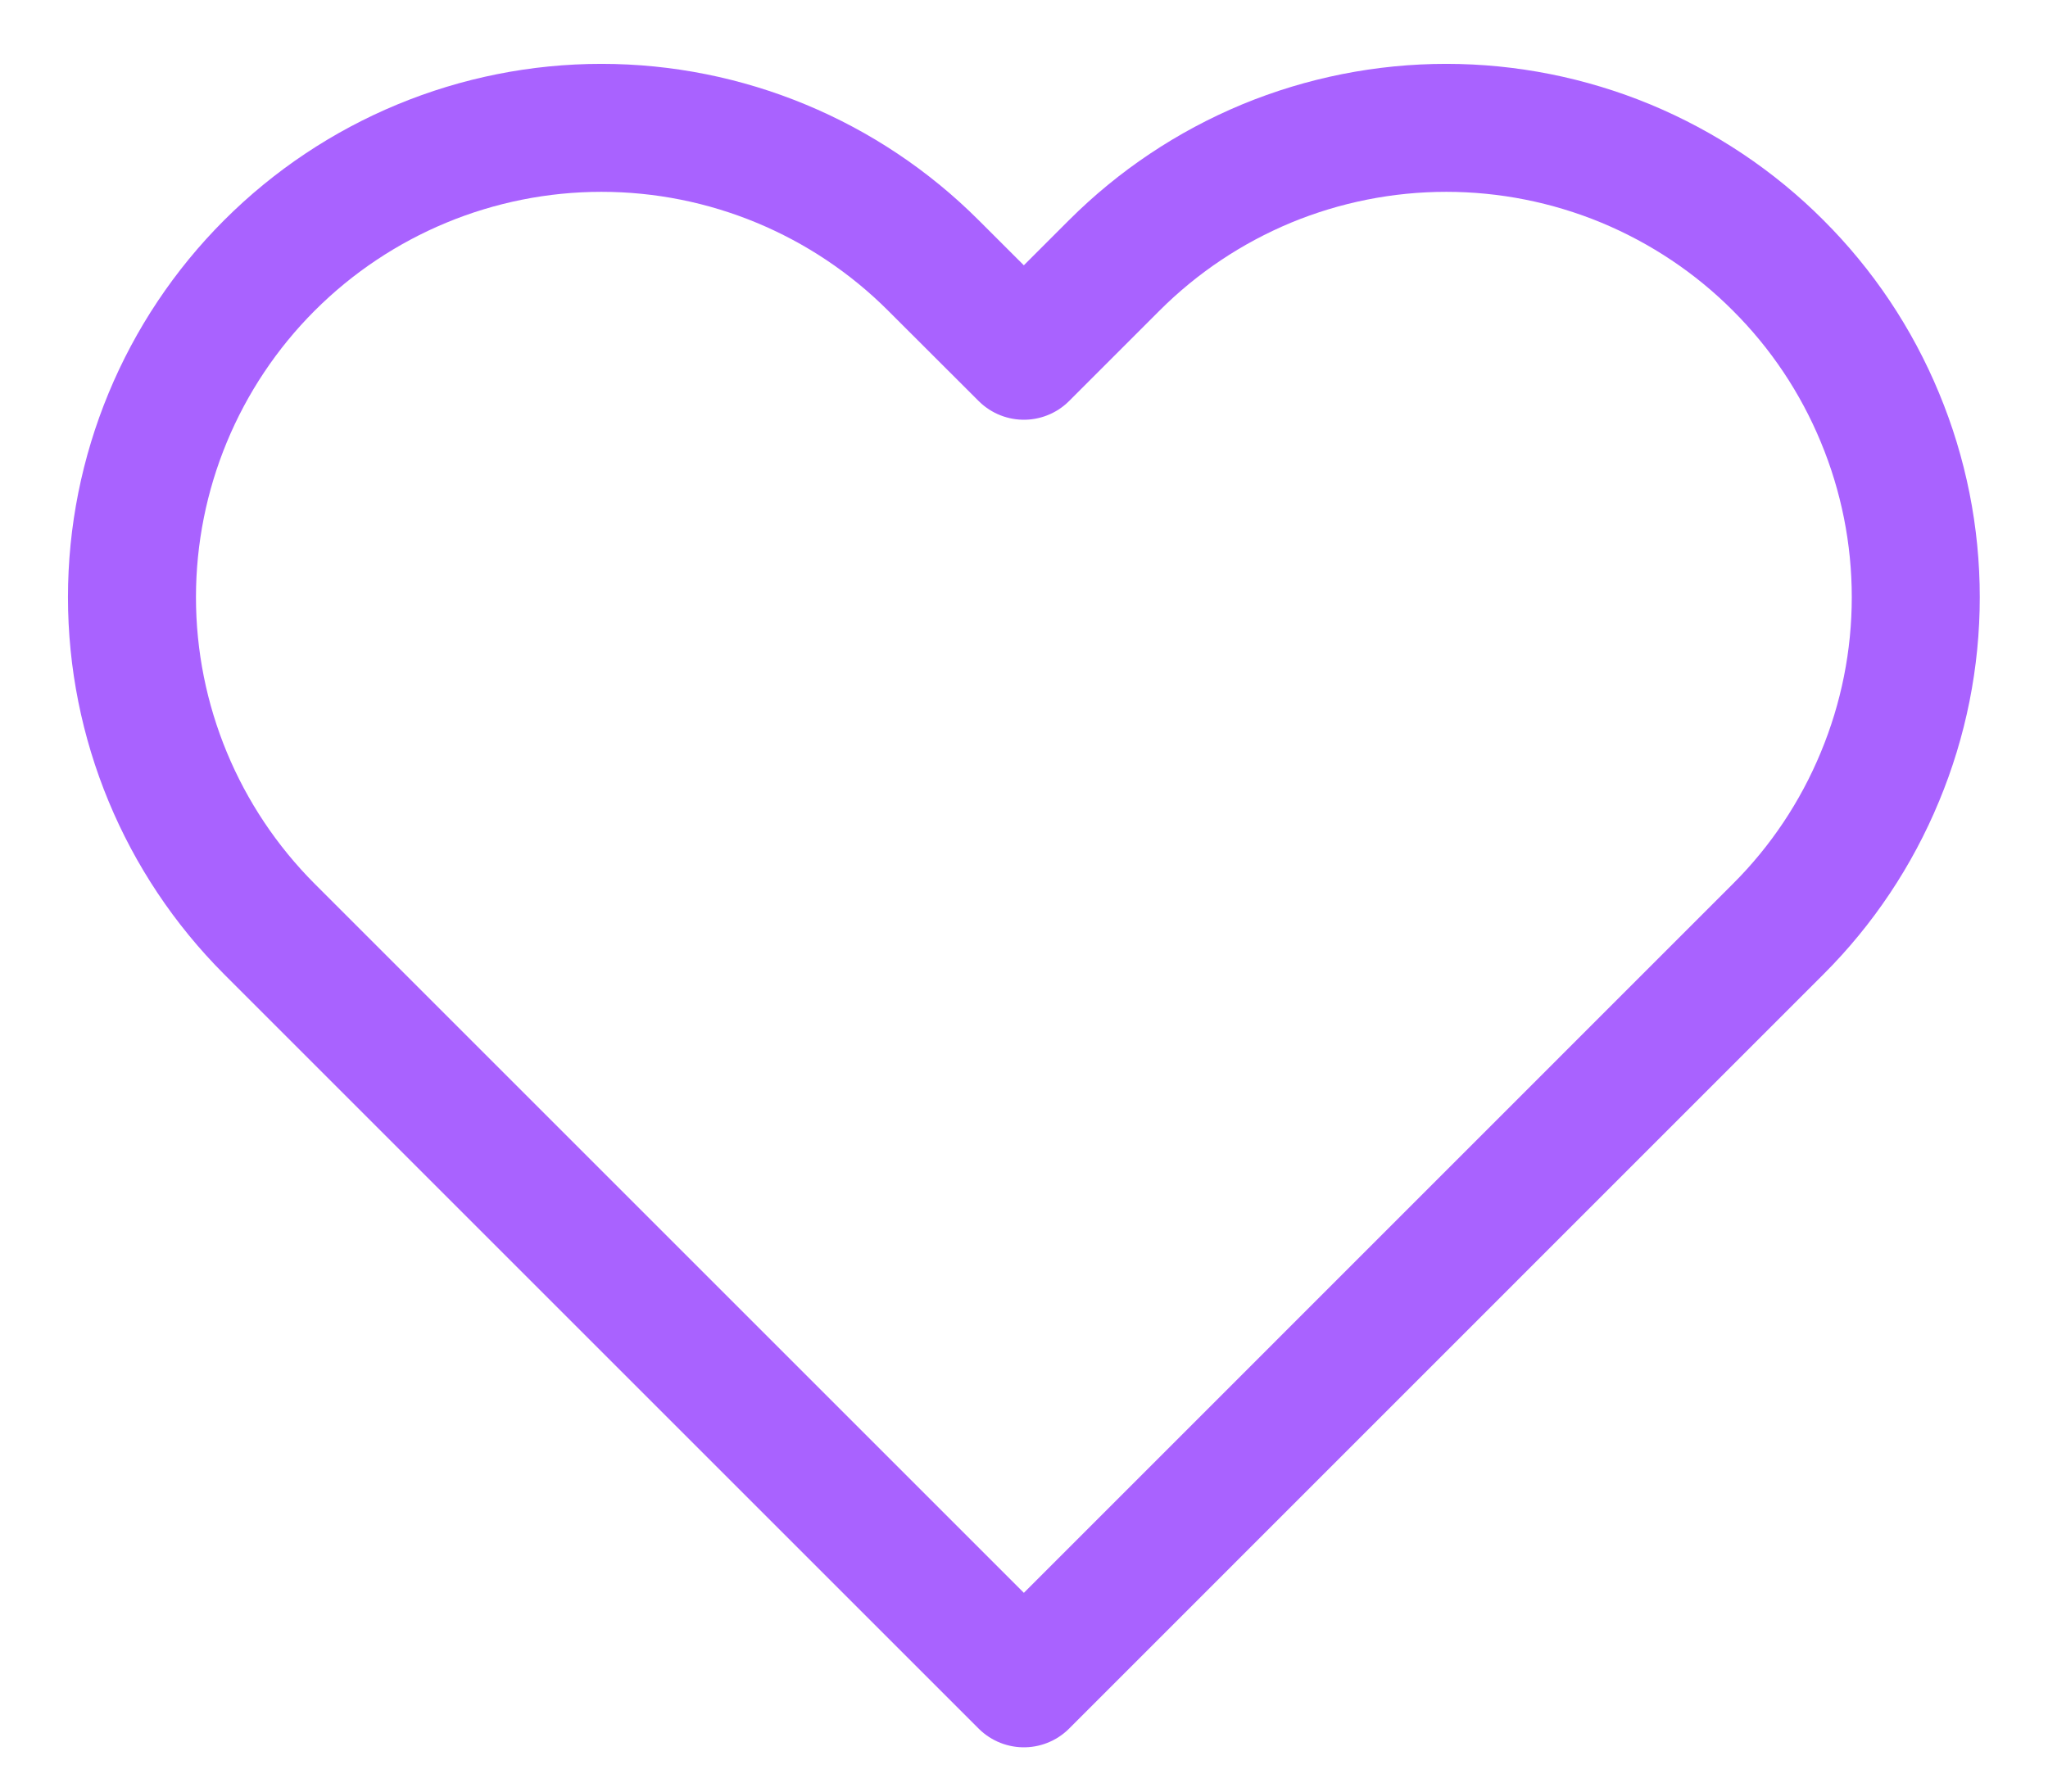 <svg width="16" height="14" viewBox="0 0 16 14" fill="none" xmlns="http://www.w3.org/2000/svg">
<path d="M13.892 2.074C13.552 1.733 13.147 1.463 12.702 1.278C12.257 1.094 11.78 0.999 11.299 0.999C10.817 0.999 10.34 1.094 9.895 1.278C9.45 1.463 9.046 1.733 8.705 2.074L7.999 2.78L7.292 2.074C6.604 1.386 5.671 0.999 4.699 0.999C3.726 0.999 2.793 1.386 2.105 2.074C1.418 2.761 1.031 3.694 1.031 4.667C1.031 5.64 1.418 6.572 2.105 7.26L2.812 7.967L7.999 13.154L13.185 7.967L13.892 7.26C14.233 6.92 14.503 6.515 14.687 6.07C14.872 5.625 14.967 5.149 14.967 4.667C14.967 4.185 14.872 3.708 14.687 3.263C14.503 2.818 14.233 2.414 13.892 2.074Z" stroke="#A962FF" stroke-linecap="round" stroke-linejoin="round"/>
</svg>
